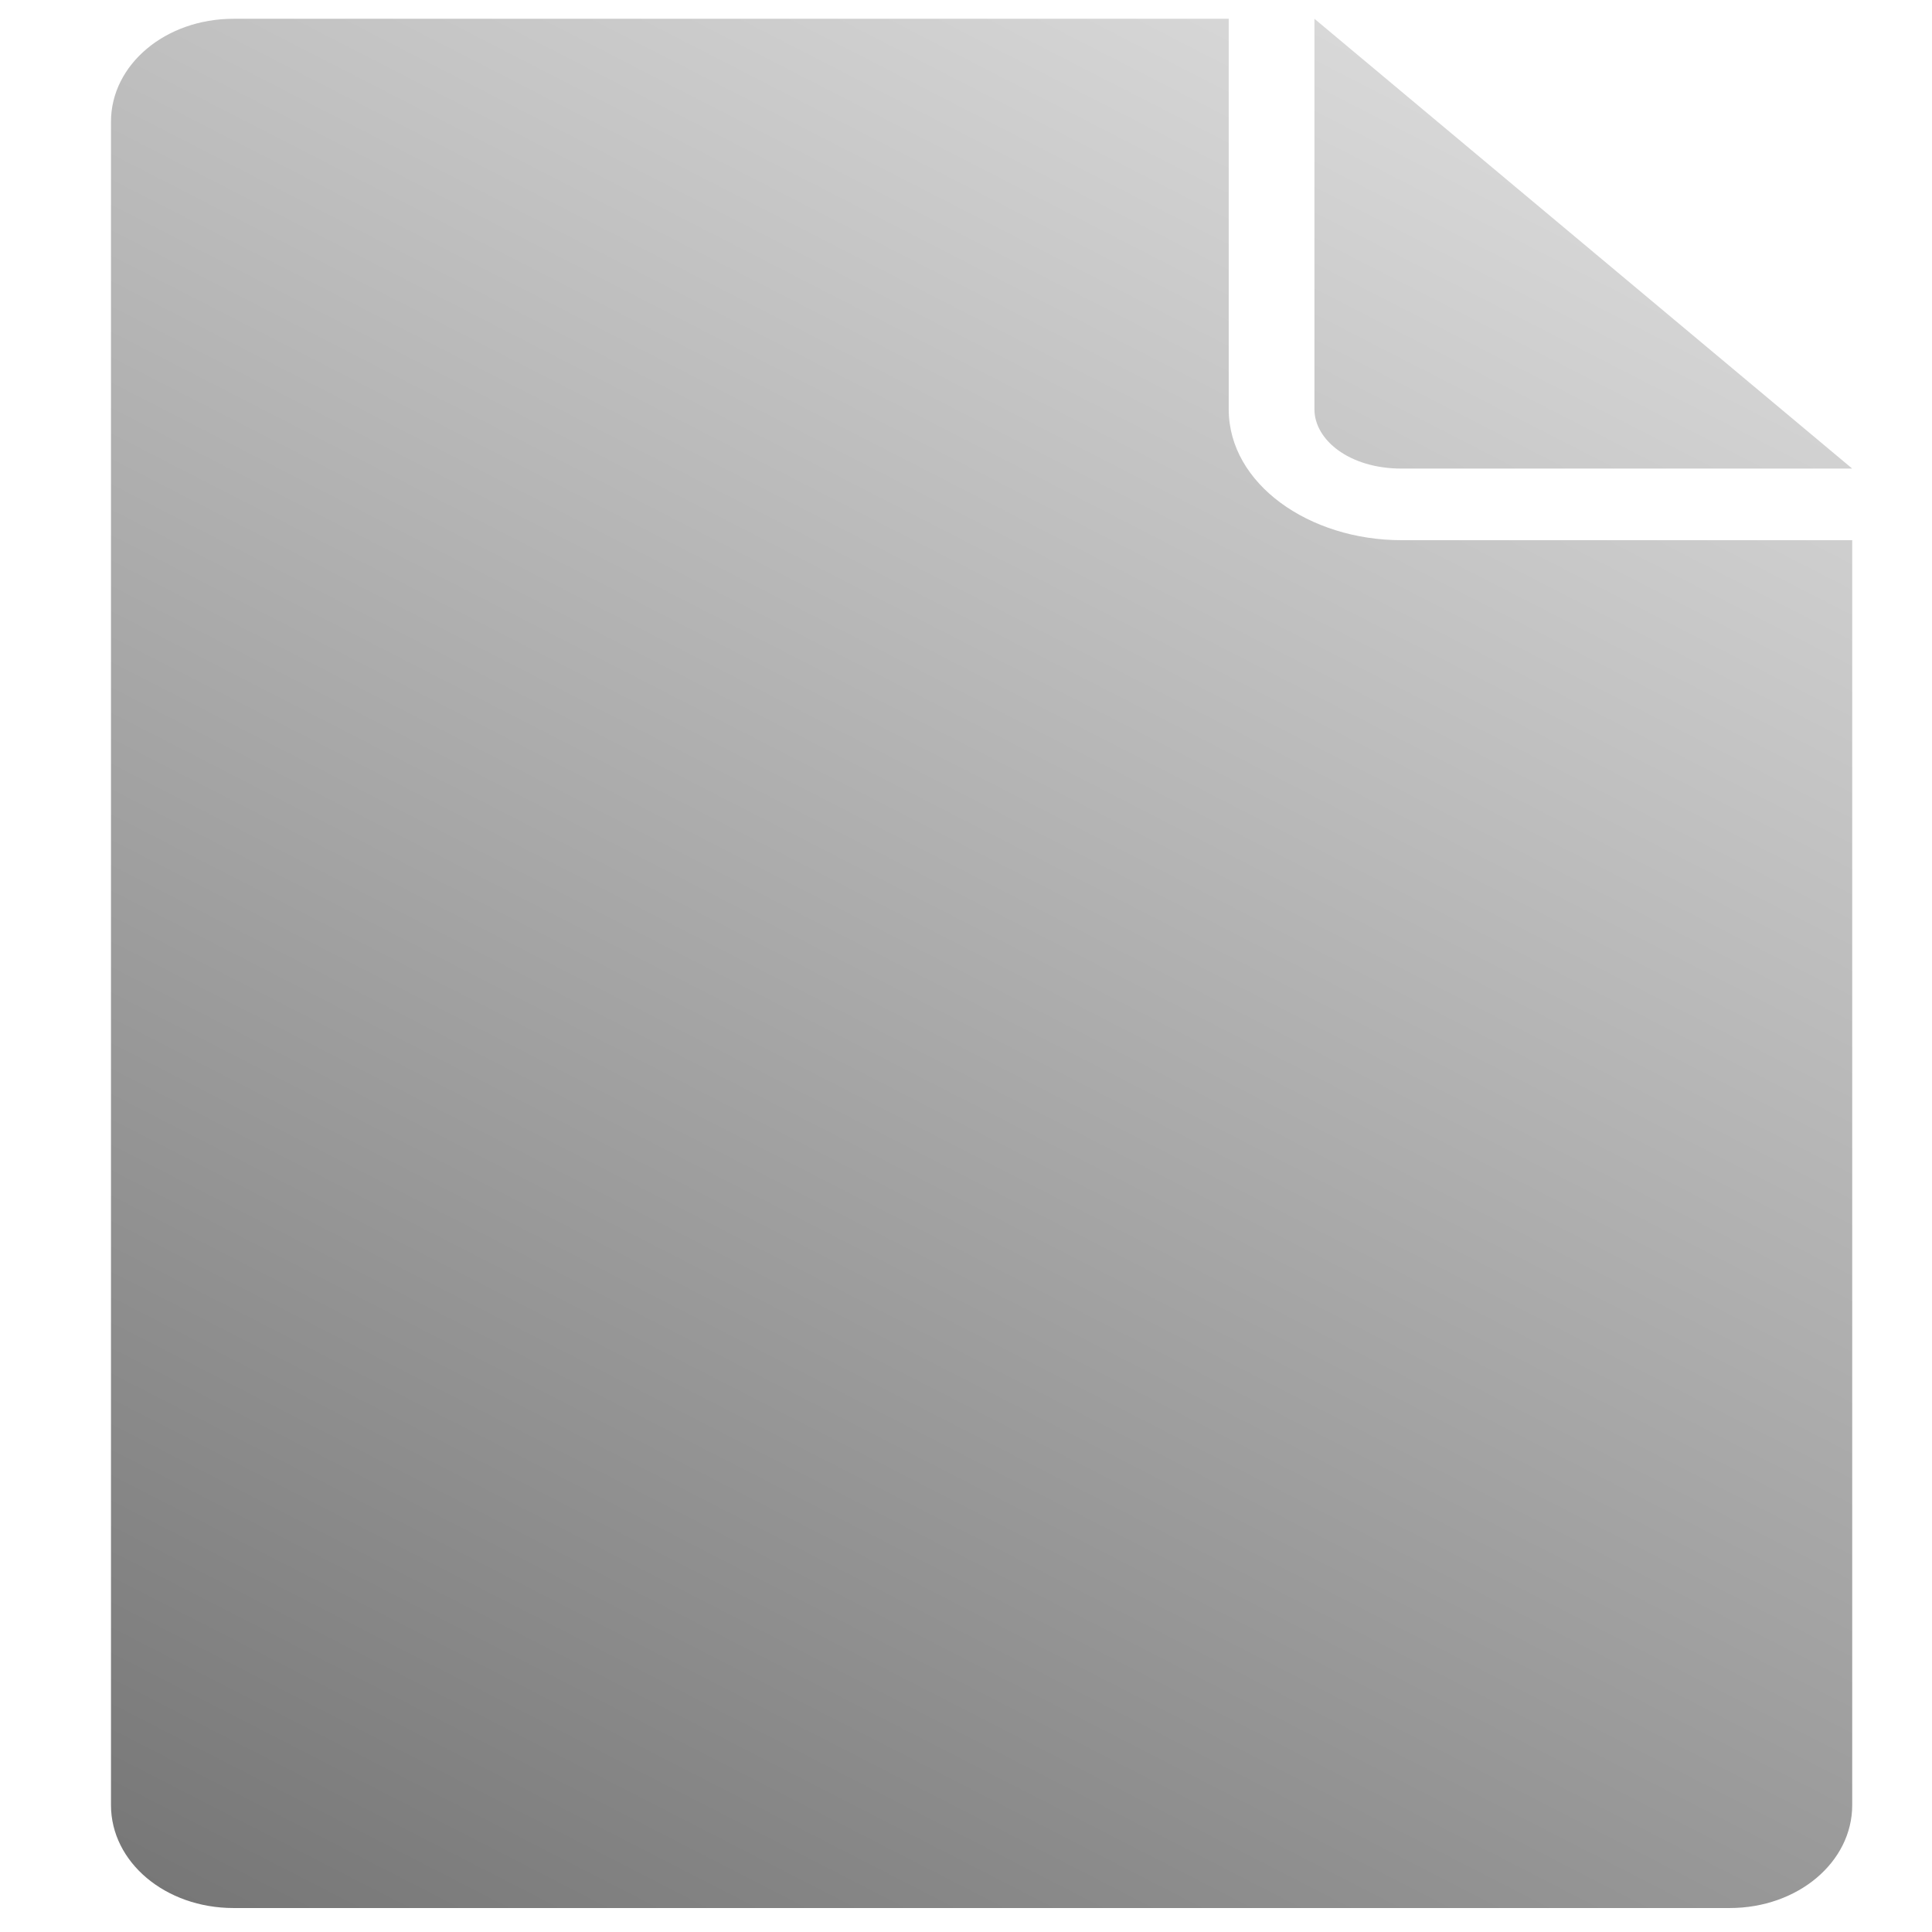 <?xml version="1.0" encoding="UTF-8" standalone="no"?>
<!-- Created with Inkscape (http://www.inkscape.org/) -->

<svg
   xmlns:dc="http://purl.org/dc/elements/1.1/"
   xmlns:cc="http://creativecommons.org/ns#"
   xmlns:rdf="http://www.w3.org/1999/02/22-rdf-syntax-ns#"
   xmlns:svg="http://www.w3.org/2000/svg"
   xmlns="http://www.w3.org/2000/svg"
   xmlns:xlink="http://www.w3.org/1999/xlink"
   xmlns:sodipodi="http://sodipodi.sourceforge.net/DTD/sodipodi-0.dtd"
   xmlns:inkscape="http://www.inkscape.org/namespaces/inkscape"
   version="1.1"
   width="128"
   height="128"
   id="svg2"
   inkscape:version="0.48.4 r9939"
   sodipodi:docname="file_w.svg">
  <sodipodi:namedview
     pagecolor="#ffffff"
     bordercolor="#666666"
     borderopacity="1"
     objecttolerance="10"
     gridtolerance="10"
     guidetolerance="10"
     inkscape:pageopacity="0"
     inkscape:pageshadow="2"
     inkscape:window-width="1616"
     inkscape:window-height="1061"
     id="namedview2999"
     showgrid="false"
     inkscape:zoom="5.8046875"
     inkscape:cx="64"
     inkscape:cy="64"
     inkscape:window-x="1945"
     inkscape:window-y="9"
     inkscape:window-maximized="0"
     inkscape:current-layer="svg2" />
  <defs
     id="defs4">
    <linearGradient
       x1="-59.032"
       y1="-129.057"
       x2="-198.171"
       y2="-41.598"
       id="linearGradient2855-7"
       xlink:href="#linearGradient3628-1"
       gradientUnits="userSpaceOnUse"
       gradientTransform="matrix(1.789,0,0,1.789,455.055,338.536)" />
    <linearGradient
       id="linearGradient3628-1">
      <stop
         id="stop3630-72"
         style="stop-color:#dbdbdb;stop-opacity:1"
         offset="0" />
      <stop
         id="stop3632-7"
         style="stop-color:#757575;stop-opacity:1"
         offset="1" />
    </linearGradient>
    <linearGradient
       x1="-59.032"
       y1="-129.057"
       x2="-198.171"
       y2="-41.598"
       id="linearGradient3851"
       xlink:href="#linearGradient3628-1"
       gradientUnits="userSpaceOnUse"
       gradientTransform="matrix(0.723,0,0,0.723,87.917,111.308)" />
    <linearGradient
       x1="9.351"
       y1="-137.233"
       x2="-79.987"
       y2="8.203"
       id="linearGradient3851-7"
       xlink:href="#linearGradient3628-1-1"
       gradientUnits="userSpaceOnUse"
       gradientTransform="matrix(1.026,0,0,0.857,98.991,125.038)" />
    <linearGradient
       id="linearGradient3628-1-1">
      <stop
         id="stop3630-72-7"
         style="stop-color:#dbdbdb;stop-opacity:1"
         offset="0" />
      <stop
         id="stop3632-7-2"
         style="stop-color:#757575;stop-opacity:1"
         offset="1" />
    </linearGradient>
  </defs>
  <rect
     width="128"
     height="128"
     rx="0"
     ry="0"
     x="0"
     y="0"
     id="rect3872"
     style="opacity:0;color:#000000;fill:url(#linearGradient2855-7);fill-opacity:1;fill-rule:nonzero;stroke:none;stroke-width:0.964;marker:none;visibility:visible;display:inline;overflow:visible;enable-background:accumulate" />
  <path
     d="m 15.473,1.244 c -4.52,0 -8.12,3.044 -8.12,6.82 l 0,111.528 c 0,3.776 3.599,6.82 8.12,6.82 l 99.121,0 c 4.52,0 8.12,-3.044 8.12,-6.82 l 0,-83.803 -29.861,0 c -6.114,0 -11.447,-3.726 -11.447,-8.673 l 0,-25.872 z m 71.612,0 0,25.872 c 0,2.033 2.317,3.929 5.768,3.929 l 29.861,0 z"
     id="rect3034"
     style="color:#000000;fill:url(#linearGradient3851-7);fill-opacity:1;fill-rule:nonzero;stroke:none;stroke-width:0.964;marker:none;visibility:visible;display:inline;overflow:visible;enable-background:accumulate"
     inkscape:connector-curvature="0" />
</svg>
